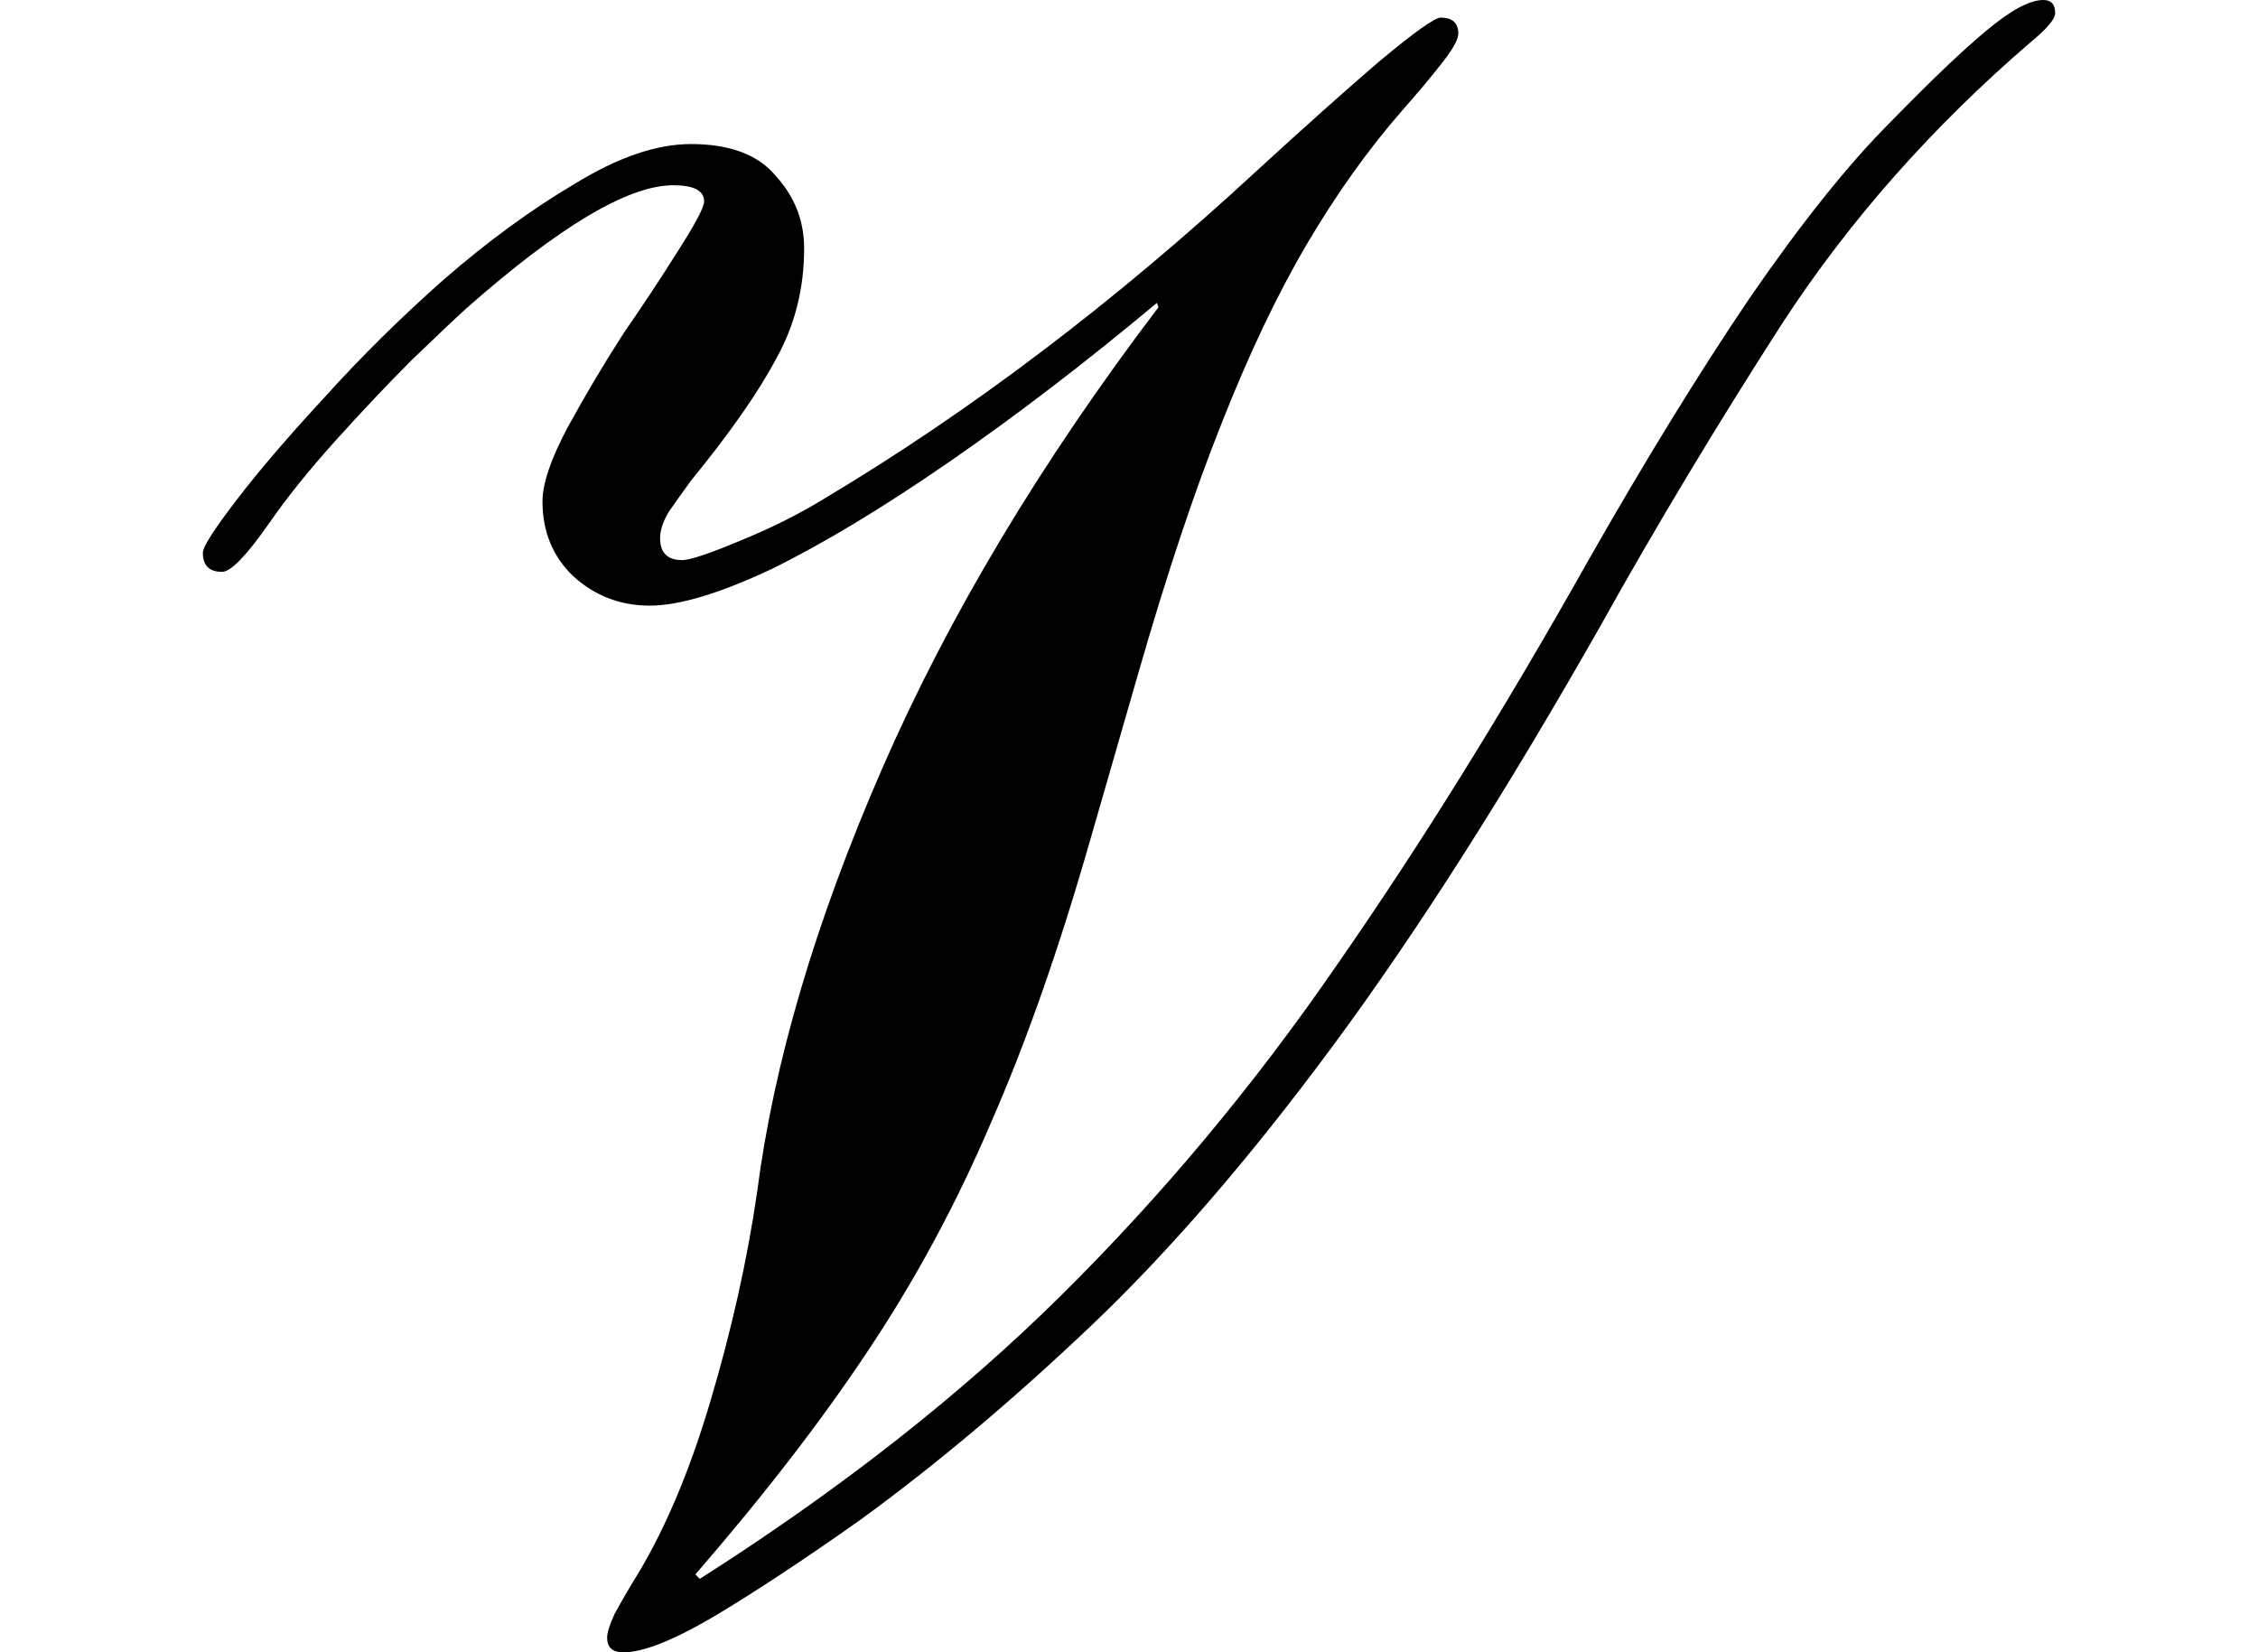 <svg height="17.562" viewBox="0 0 24 17.562" width="24" xmlns="http://www.w3.org/2000/svg">
<path d="M4.703,-0.234 Q4.531,-0.234 4.531,-0.078 Q4.531,0 4.609,0.172 Q4.703,0.344 4.797,0.5 Q5.281,1.266 5.625,2.422 Q5.969,3.578 6.125,4.656 Q6.391,6.719 7.453,9.156 Q8.516,11.594 10.391,14.062 L10.375,14.109 Q9.234,13.156 8.172,12.422 Q7.109,11.688 6.281,11.281 Q5.453,10.891 4.984,10.891 Q4.516,10.891 4.172,11.203 Q3.844,11.516 3.844,12 Q3.844,12.281 4.109,12.781 Q4.391,13.297 4.703,13.781 Q5.016,14.234 5.281,14.656 Q5.562,15.094 5.562,15.188 Q5.562,15.359 5.234,15.359 Q4.516,15.359 3.031,14.047 Q2.859,13.891 2.453,13.5 Q2.062,13.109 1.641,12.641 Q1.219,12.172 0.938,11.766 Q0.578,11.25 0.438,11.25 Q0.234,11.25 0.234,11.453 Q0.234,11.547 0.594,12.016 Q0.953,12.484 1.531,13.109 Q2.109,13.75 2.797,14.359 Q3.5,14.969 4.188,15.375 Q4.875,15.797 5.422,15.797 Q6.047,15.797 6.328,15.453 Q6.625,15.125 6.625,14.688 Q6.625,14.047 6.328,13.516 Q6.047,12.984 5.422,12.219 Q5.297,12.047 5.188,11.891 Q5.094,11.734 5.094,11.609 Q5.094,11.375 5.328,11.375 Q5.453,11.375 5.938,11.578 Q6.438,11.781 6.844,12.031 Q9.172,13.422 11.422,15.5 Q12.188,16.203 12.734,16.672 Q13.297,17.141 13.391,17.141 Q13.578,17.141 13.578,16.969 Q13.578,16.875 13.391,16.641 Q13.219,16.422 12.984,16.156 Q12.438,15.531 11.969,14.734 Q11.5,13.938 11.062,12.828 Q10.625,11.734 10.172,10.156 L9.672,8.422 Q9.172,6.672 8.609,5.391 Q8.062,4.109 7.312,2.984 Q6.578,1.875 5.469,0.594 L5.516,0.547 Q7.75,1.969 9.359,3.562 Q10.969,5.156 12.281,7.062 Q13.609,8.969 14.953,11.359 Q15.859,12.953 16.672,14.156 Q17.5,15.359 18.172,16.031 Q18.812,16.688 19.188,17 Q19.578,17.328 19.797,17.328 Q19.922,17.328 19.922,17.188 Q19.922,17.094 19.656,16.875 Q18.094,15.531 17.031,13.906 Q15.984,12.281 15.078,10.656 Q13.578,8.016 12.25,6.219 Q10.922,4.422 9.672,3.234 Q8.422,2.047 7.219,1.172 Q6.312,0.531 5.656,0.141 Q5.016,-0.234 4.703,-0.234 Z" transform="translate(1.922, 17.328) scale(1, -1)"/>
</svg>